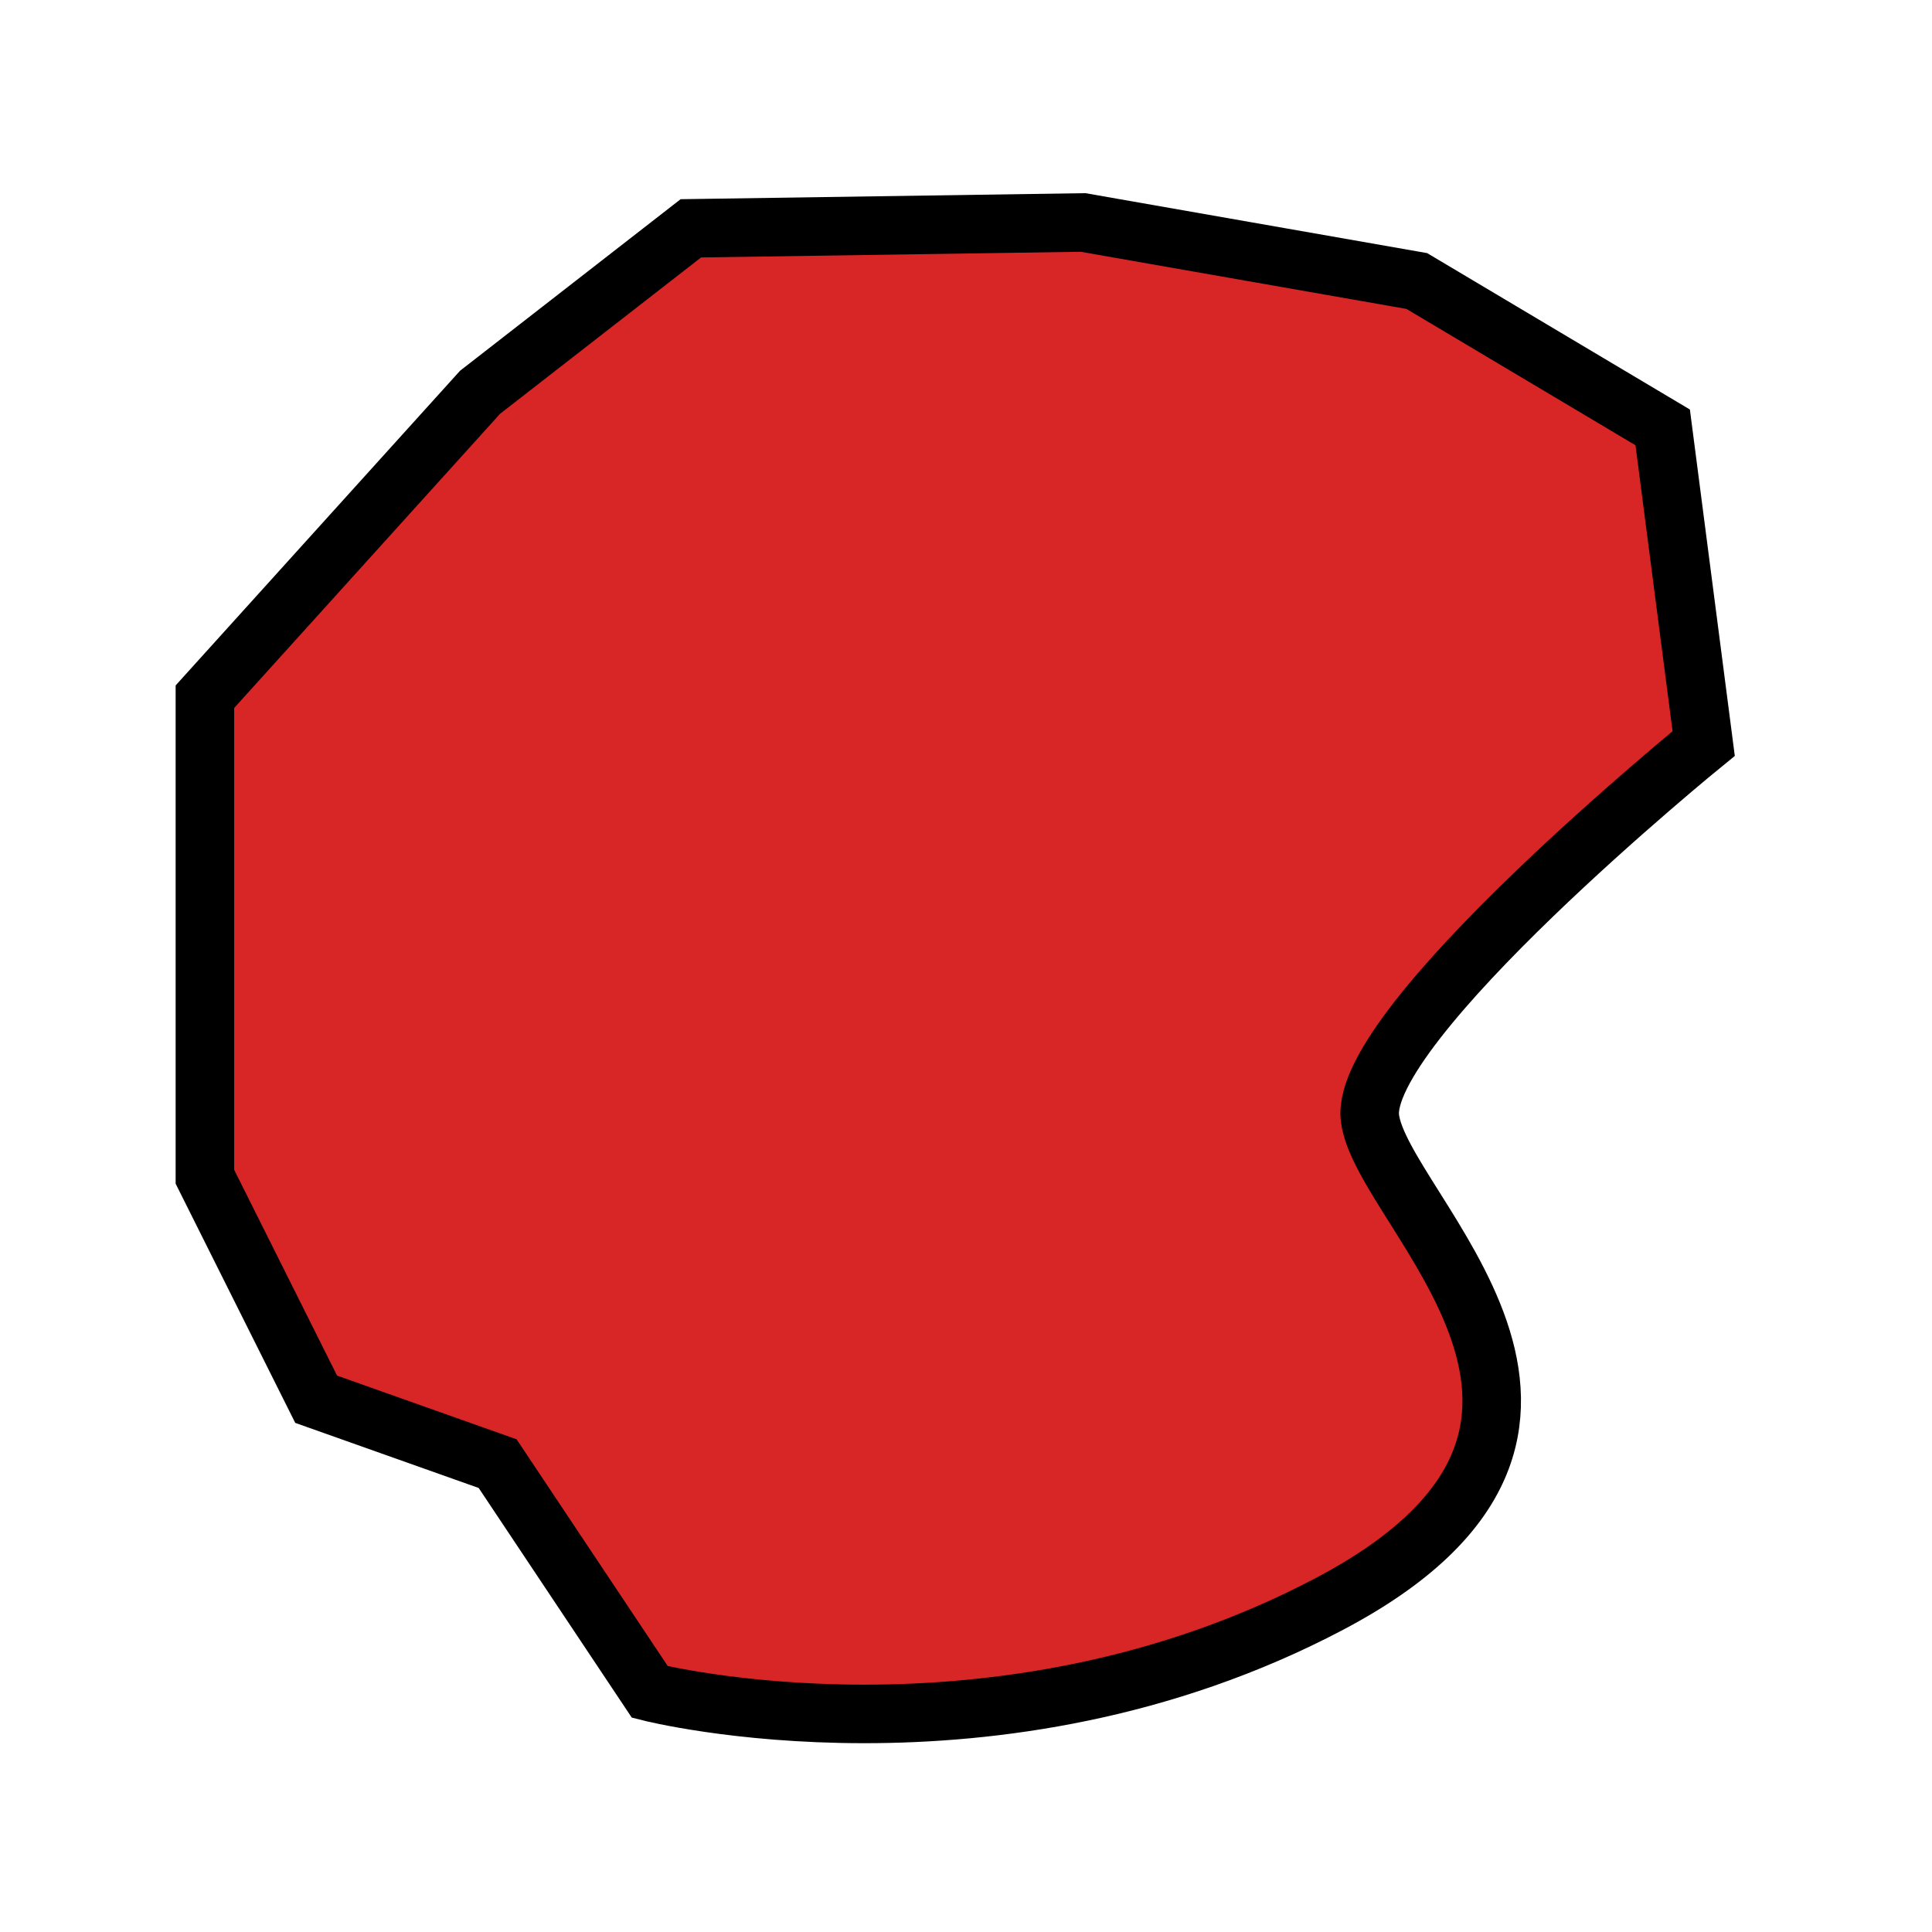 <?xml version="1.0" encoding="utf-8"?>
<!-- Generator: Adobe Illustrator 17.1.0, SVG Export Plug-In . SVG Version: 6.00 Build 0)  -->
<!DOCTYPE svg PUBLIC "-//W3C//DTD SVG 1.1//EN" "http://www.w3.org/Graphics/SVG/1.1/DTD/svg11.dtd">
<svg version="1.1" id="Layer_1" xmlns="http://www.w3.org/2000/svg" xmlns:xlink="http://www.w3.org/1999/xlink" x="0px" y="0px"
	 viewBox="0 0 33 33" enable-background="new 0 0 33 33" xml:space="preserve">
<path fill="#D82525" stroke="#000000" stroke-miterlimit="10" d="M3.5,20.1v-8.2l4.7-5.2l3.6-2.8l6.7-0.1l5.7,1l4.2,2.5l0.7,5.4
	c0,0-5.9,4.8-5.7,6.4s5,5.3-0.7,8.3s-11.6,1.5-11.6,1.5L8.5,25l-3.1-1.1L3.5,20.1z"/>
</svg>
